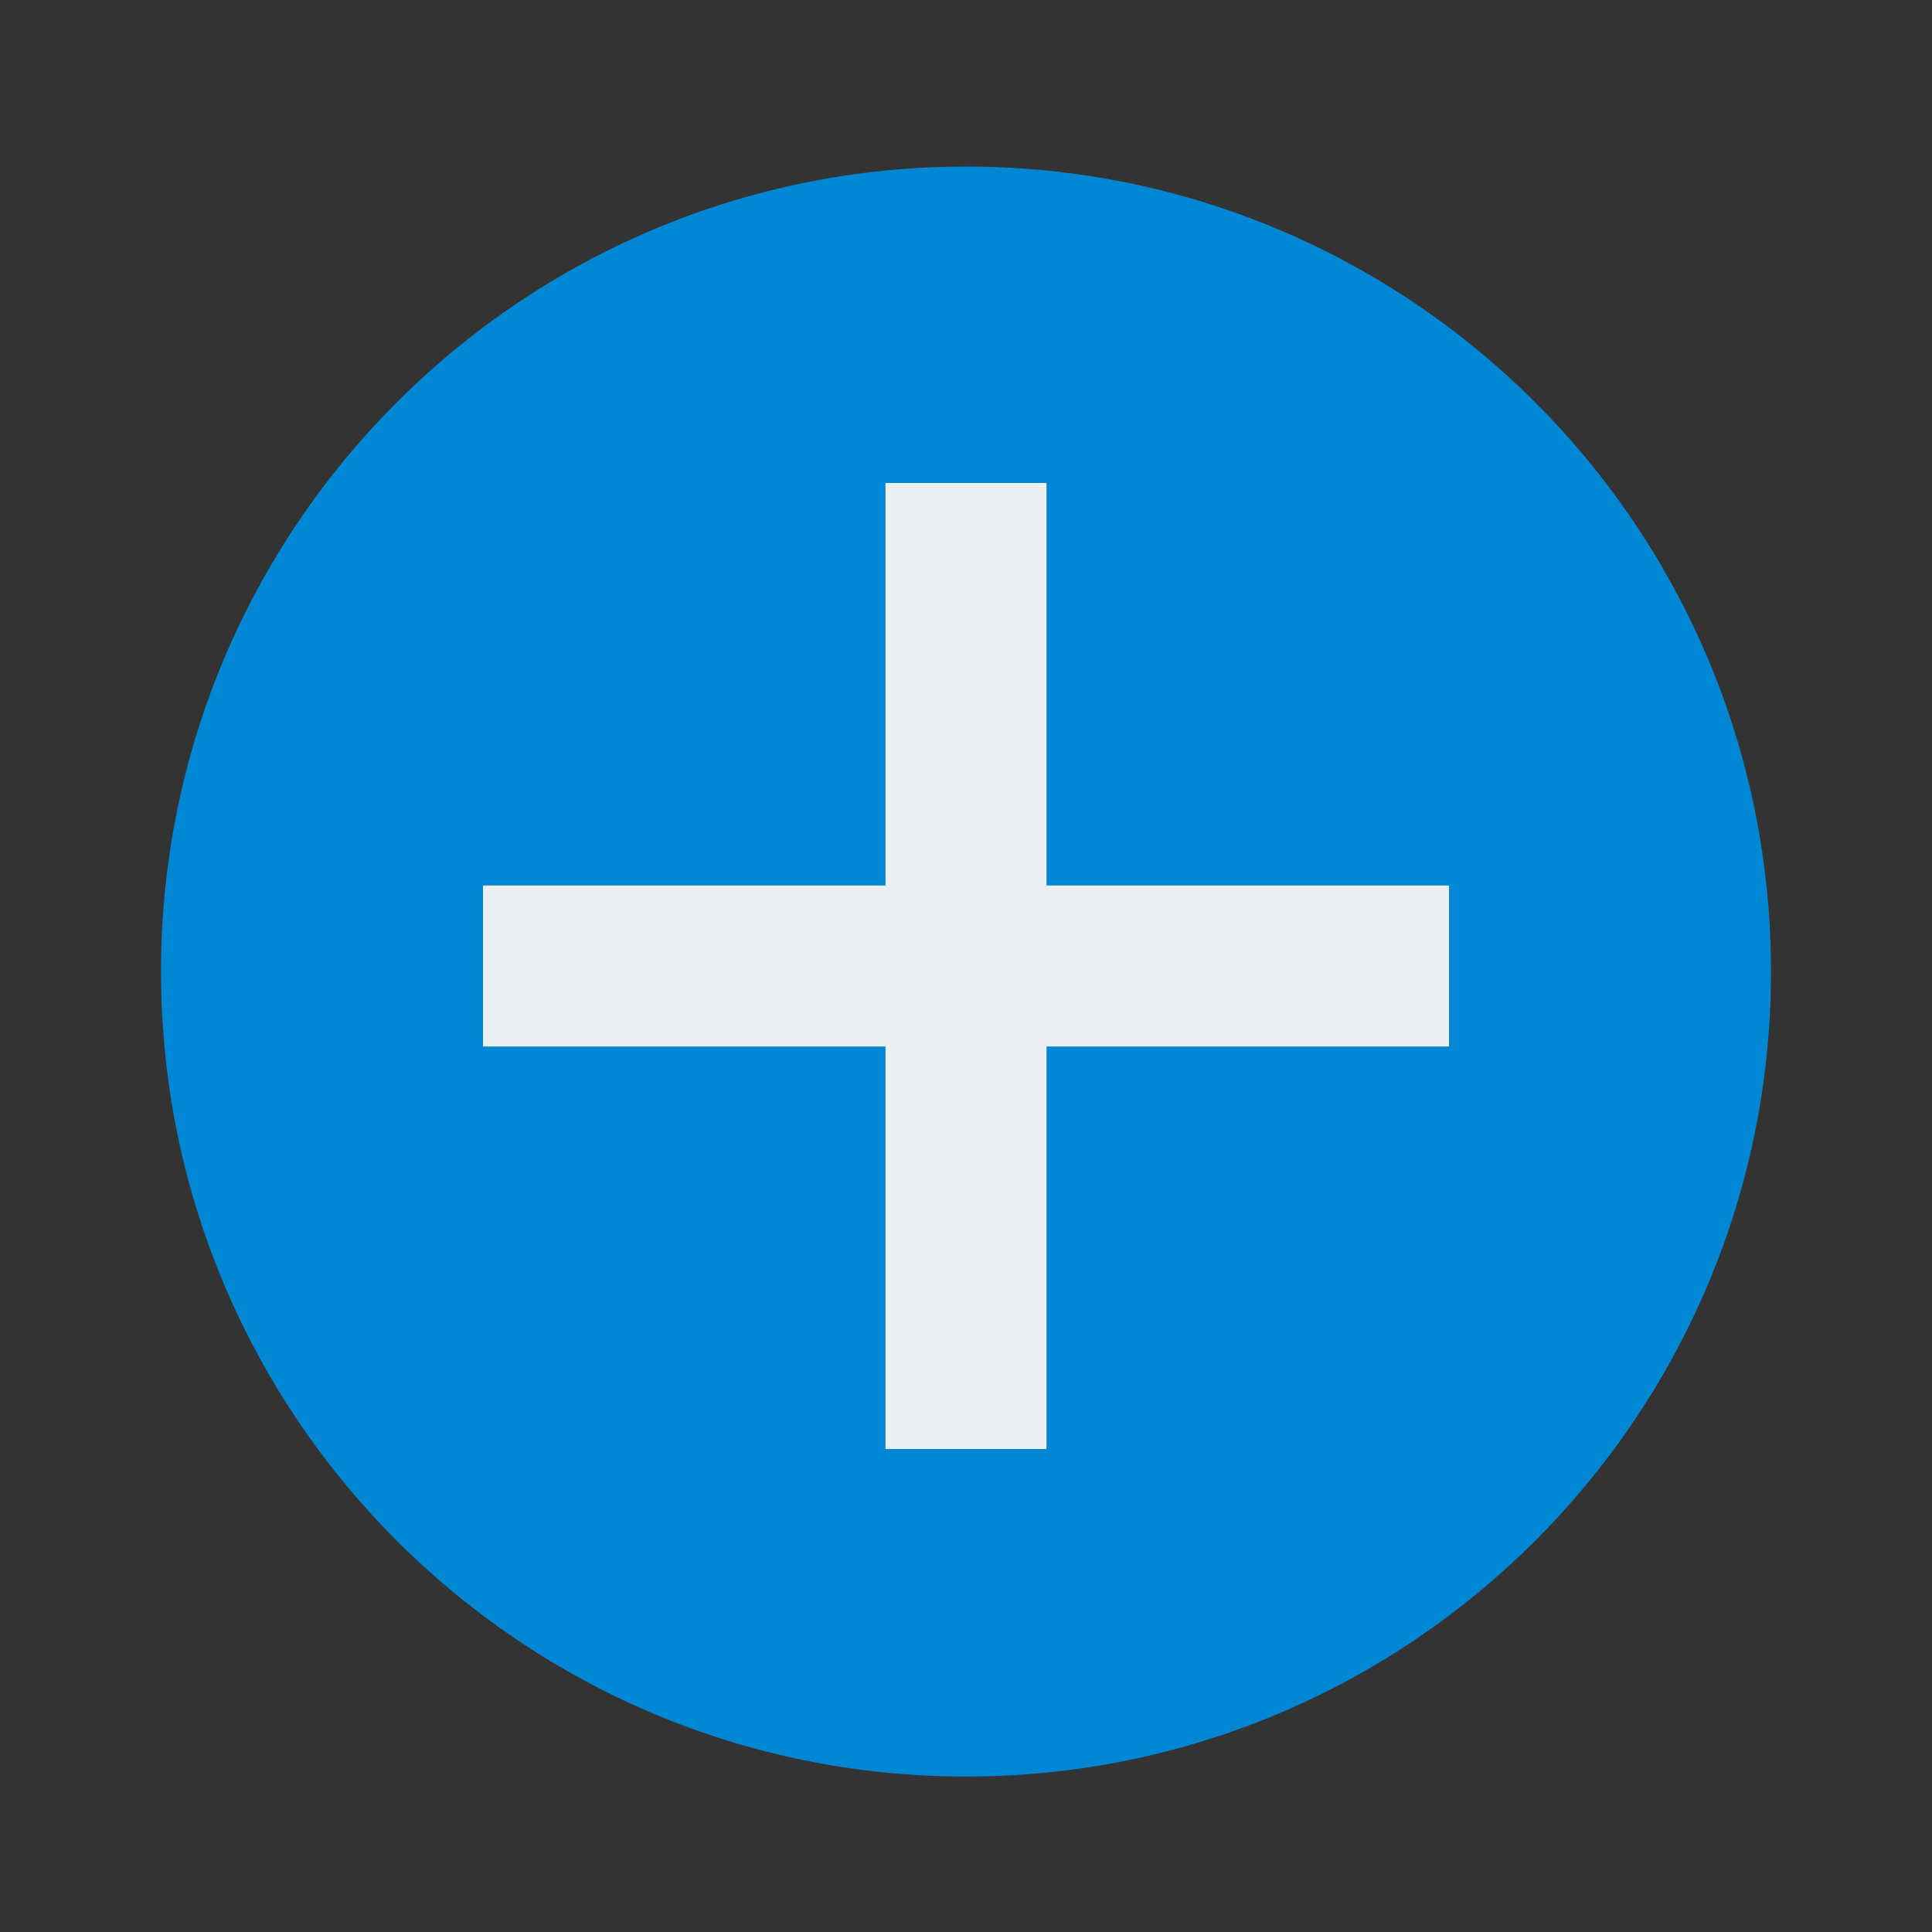 <svg width="24" height="24" xmlns="http://www.w3.org/2000/svg">

 <rect width="100%" height="100%" fill="#333333" stroke="none"/>

 <g>
  <title>background</title>
  <rect fill="none" id="canvas_background" height="402" width="582" y="-1" x="-1"/>
 </g>
 <g>
  <title>Layer 1</title>
  <path id="svg_3" fill="#0087d3" d="m22,12.069c0,5.523 -4.477,10 -10,10c-5.523,0 -10,-4.477 -10,-10c0,-5.523 4.477,-10 10,-10c5.523,0 10,4.477 10,10z"/>
  <path id="svg_5" fill="#ecf0f1" d="m6,13l5,0l0,5l2,0l0,-5l5,0l0,-2l-5,0l0,-5l-2,0l0,5l-5,0l0,2z"/>
 </g>
</svg>